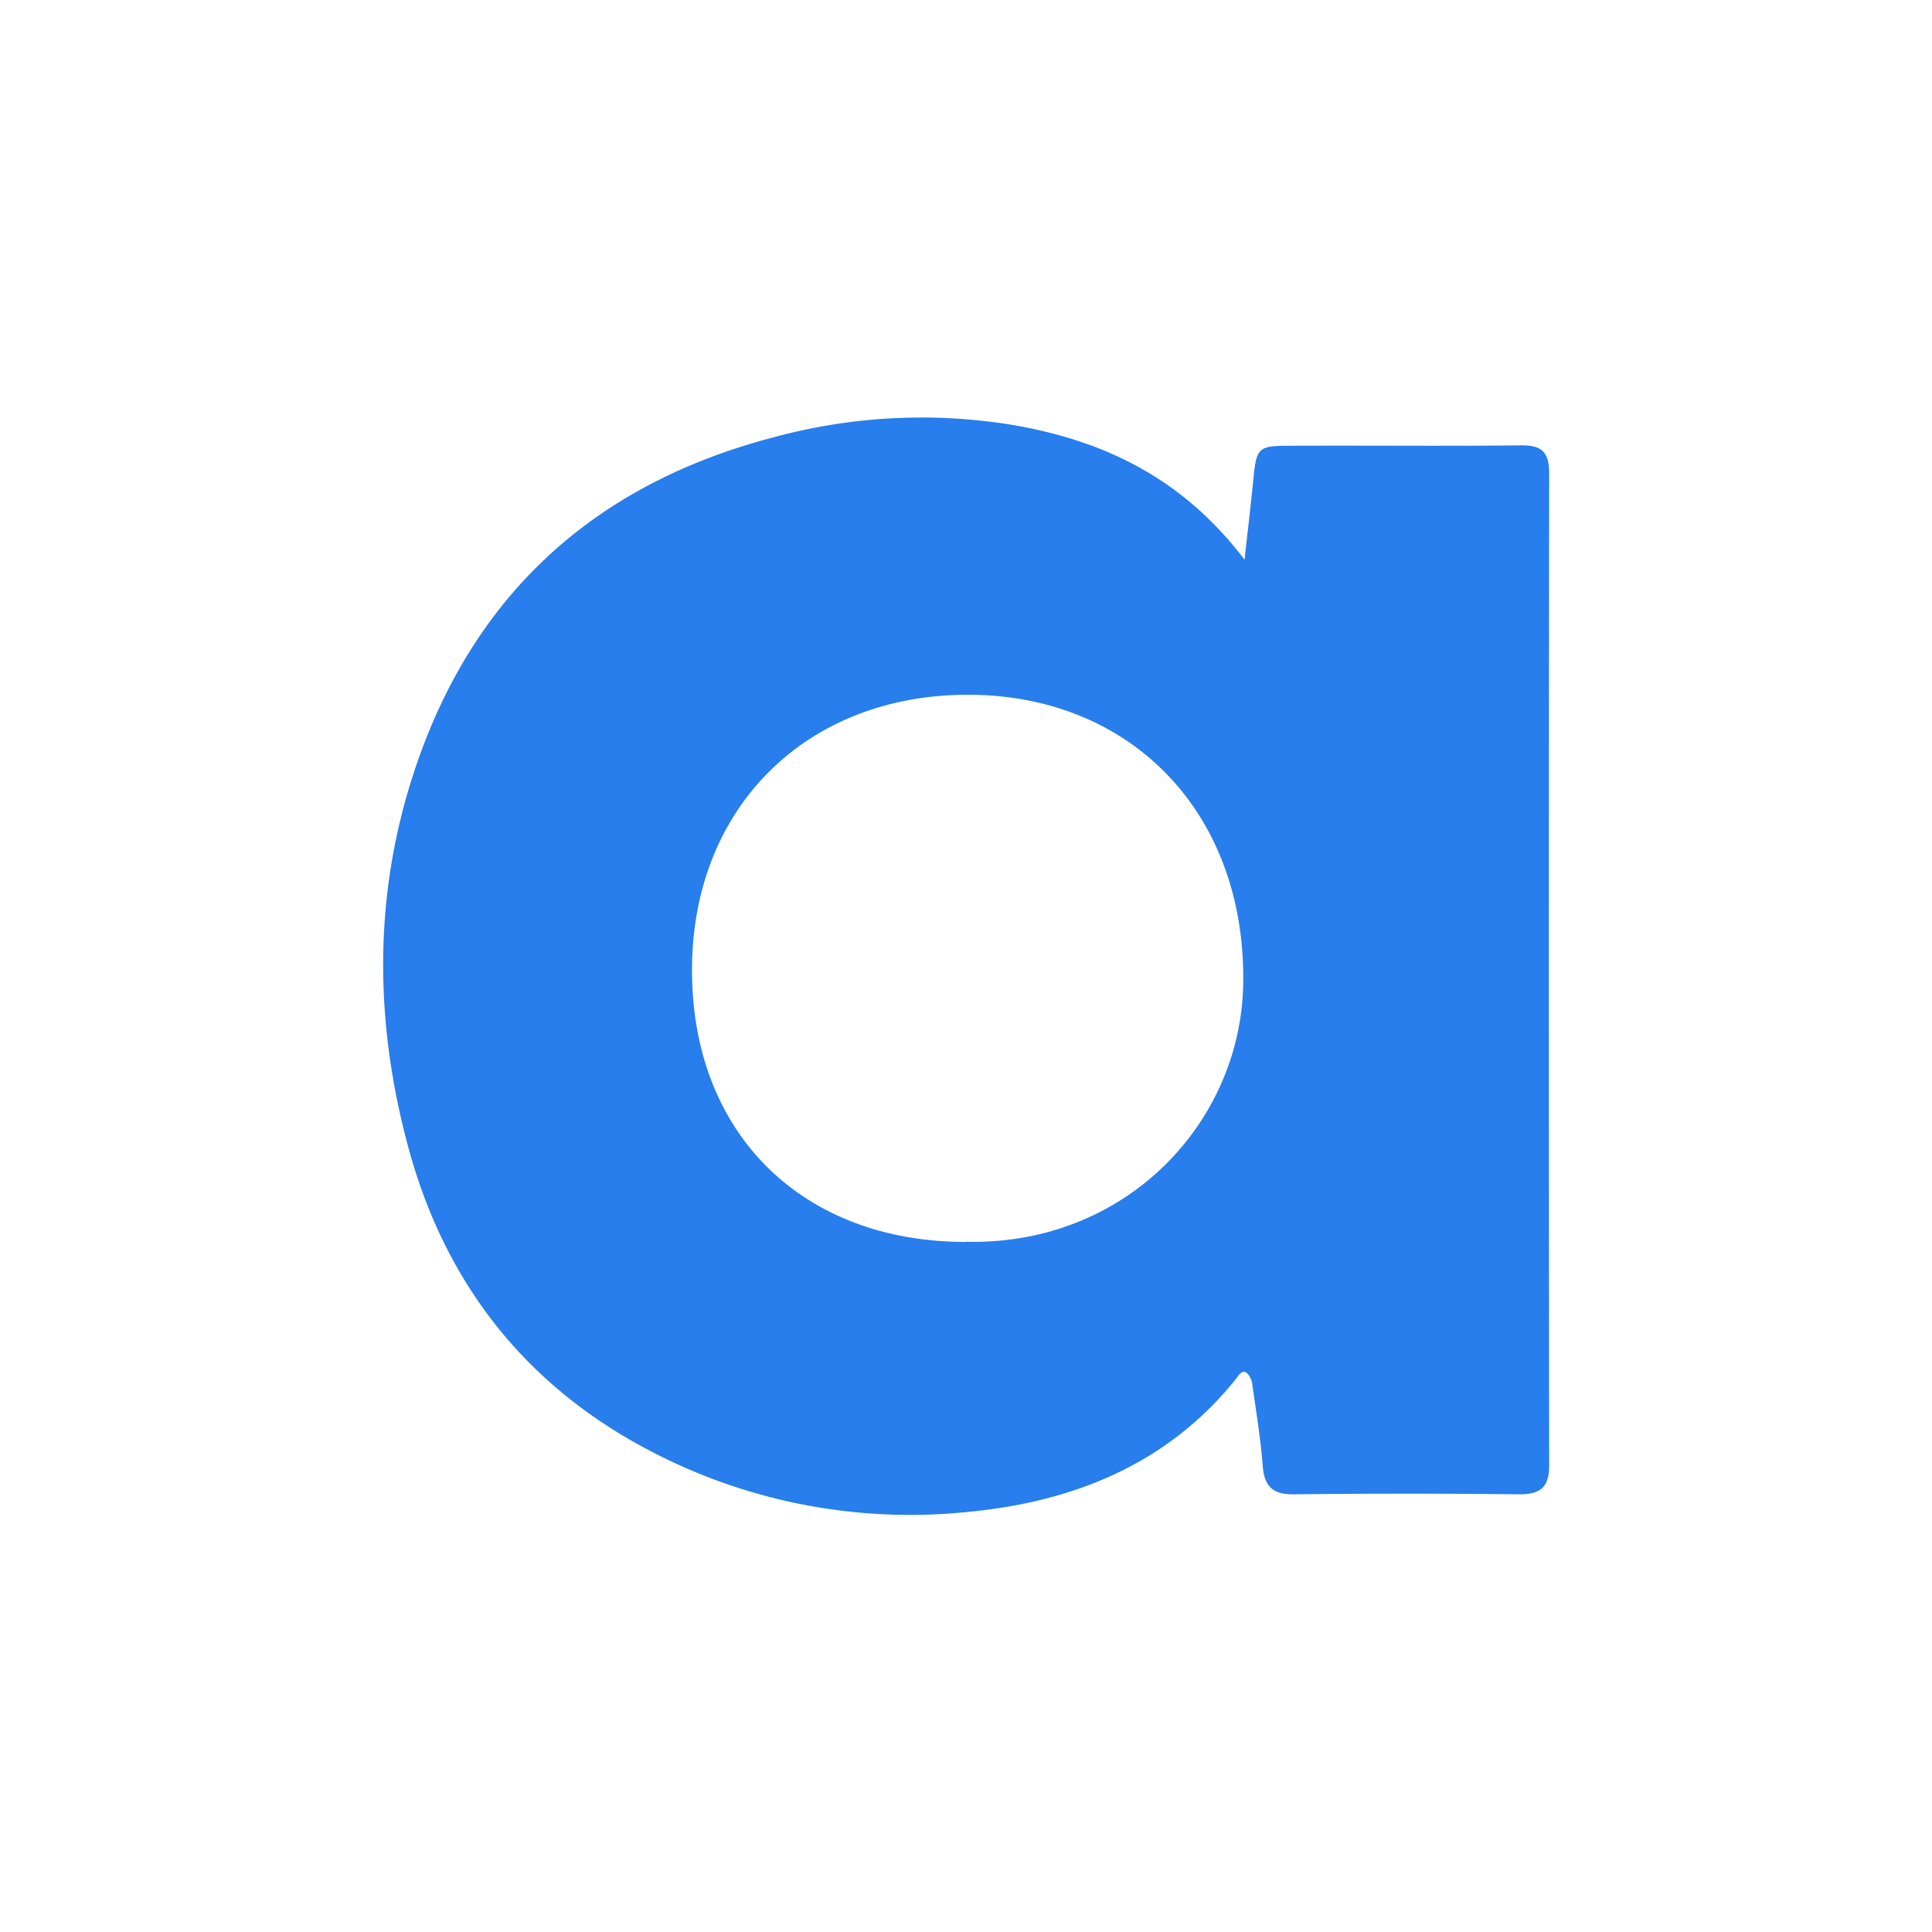 <svg id="Layer_1" data-name="Layer1" xmlns="http://www.w3.org/2000/svg" viewBox="0 0 325 325"><defs><style>.cls-1{fill:#277eec;}</style></defs><title>safari-pinned-tab</title><path class="cls-1" d="M255.86,74.92c-13.08.15-26.16,0-39.24.07-4.92,0-5.28.43-5.76,5.46-.41,4.21-.92,8.4-1.5,13.7-10.49-13.8-23.77-20.08-39.18-22.69a94.69,94.69,0,0,0-40.07,2.11c-28.83,7.54-49.16,25-59.41,53.25-7.94,21.87-8,44.29-1.92,66.53,5.89,21.48,18.41,38.29,38.07,49.35a94.22,94.22,0,0,0,56.37,11.59c17.41-1.71,33.18-8,44.64-22.27.48-.6,1-1.62,1.81-1.12a3.13,3.13,0,0,1,1,2.09c.64,4.48,1.39,9,1.73,13.48.26,3.46,1.58,4.94,5.2,4.9q19-.21,38,0c3.6,0,5-1.23,5-4.88q-.1-83.48,0-167C260.55,76,259.32,74.88,255.86,74.92Zm-93.37,134c-27.67,0-46.12-18.34-46.08-45.77,0-27.24,19.17-46.3,46.46-46.28s46.6,19.74,46.27,48.35C208.87,188.8,189.41,209.54,162.49,208.89Z"/></svg>